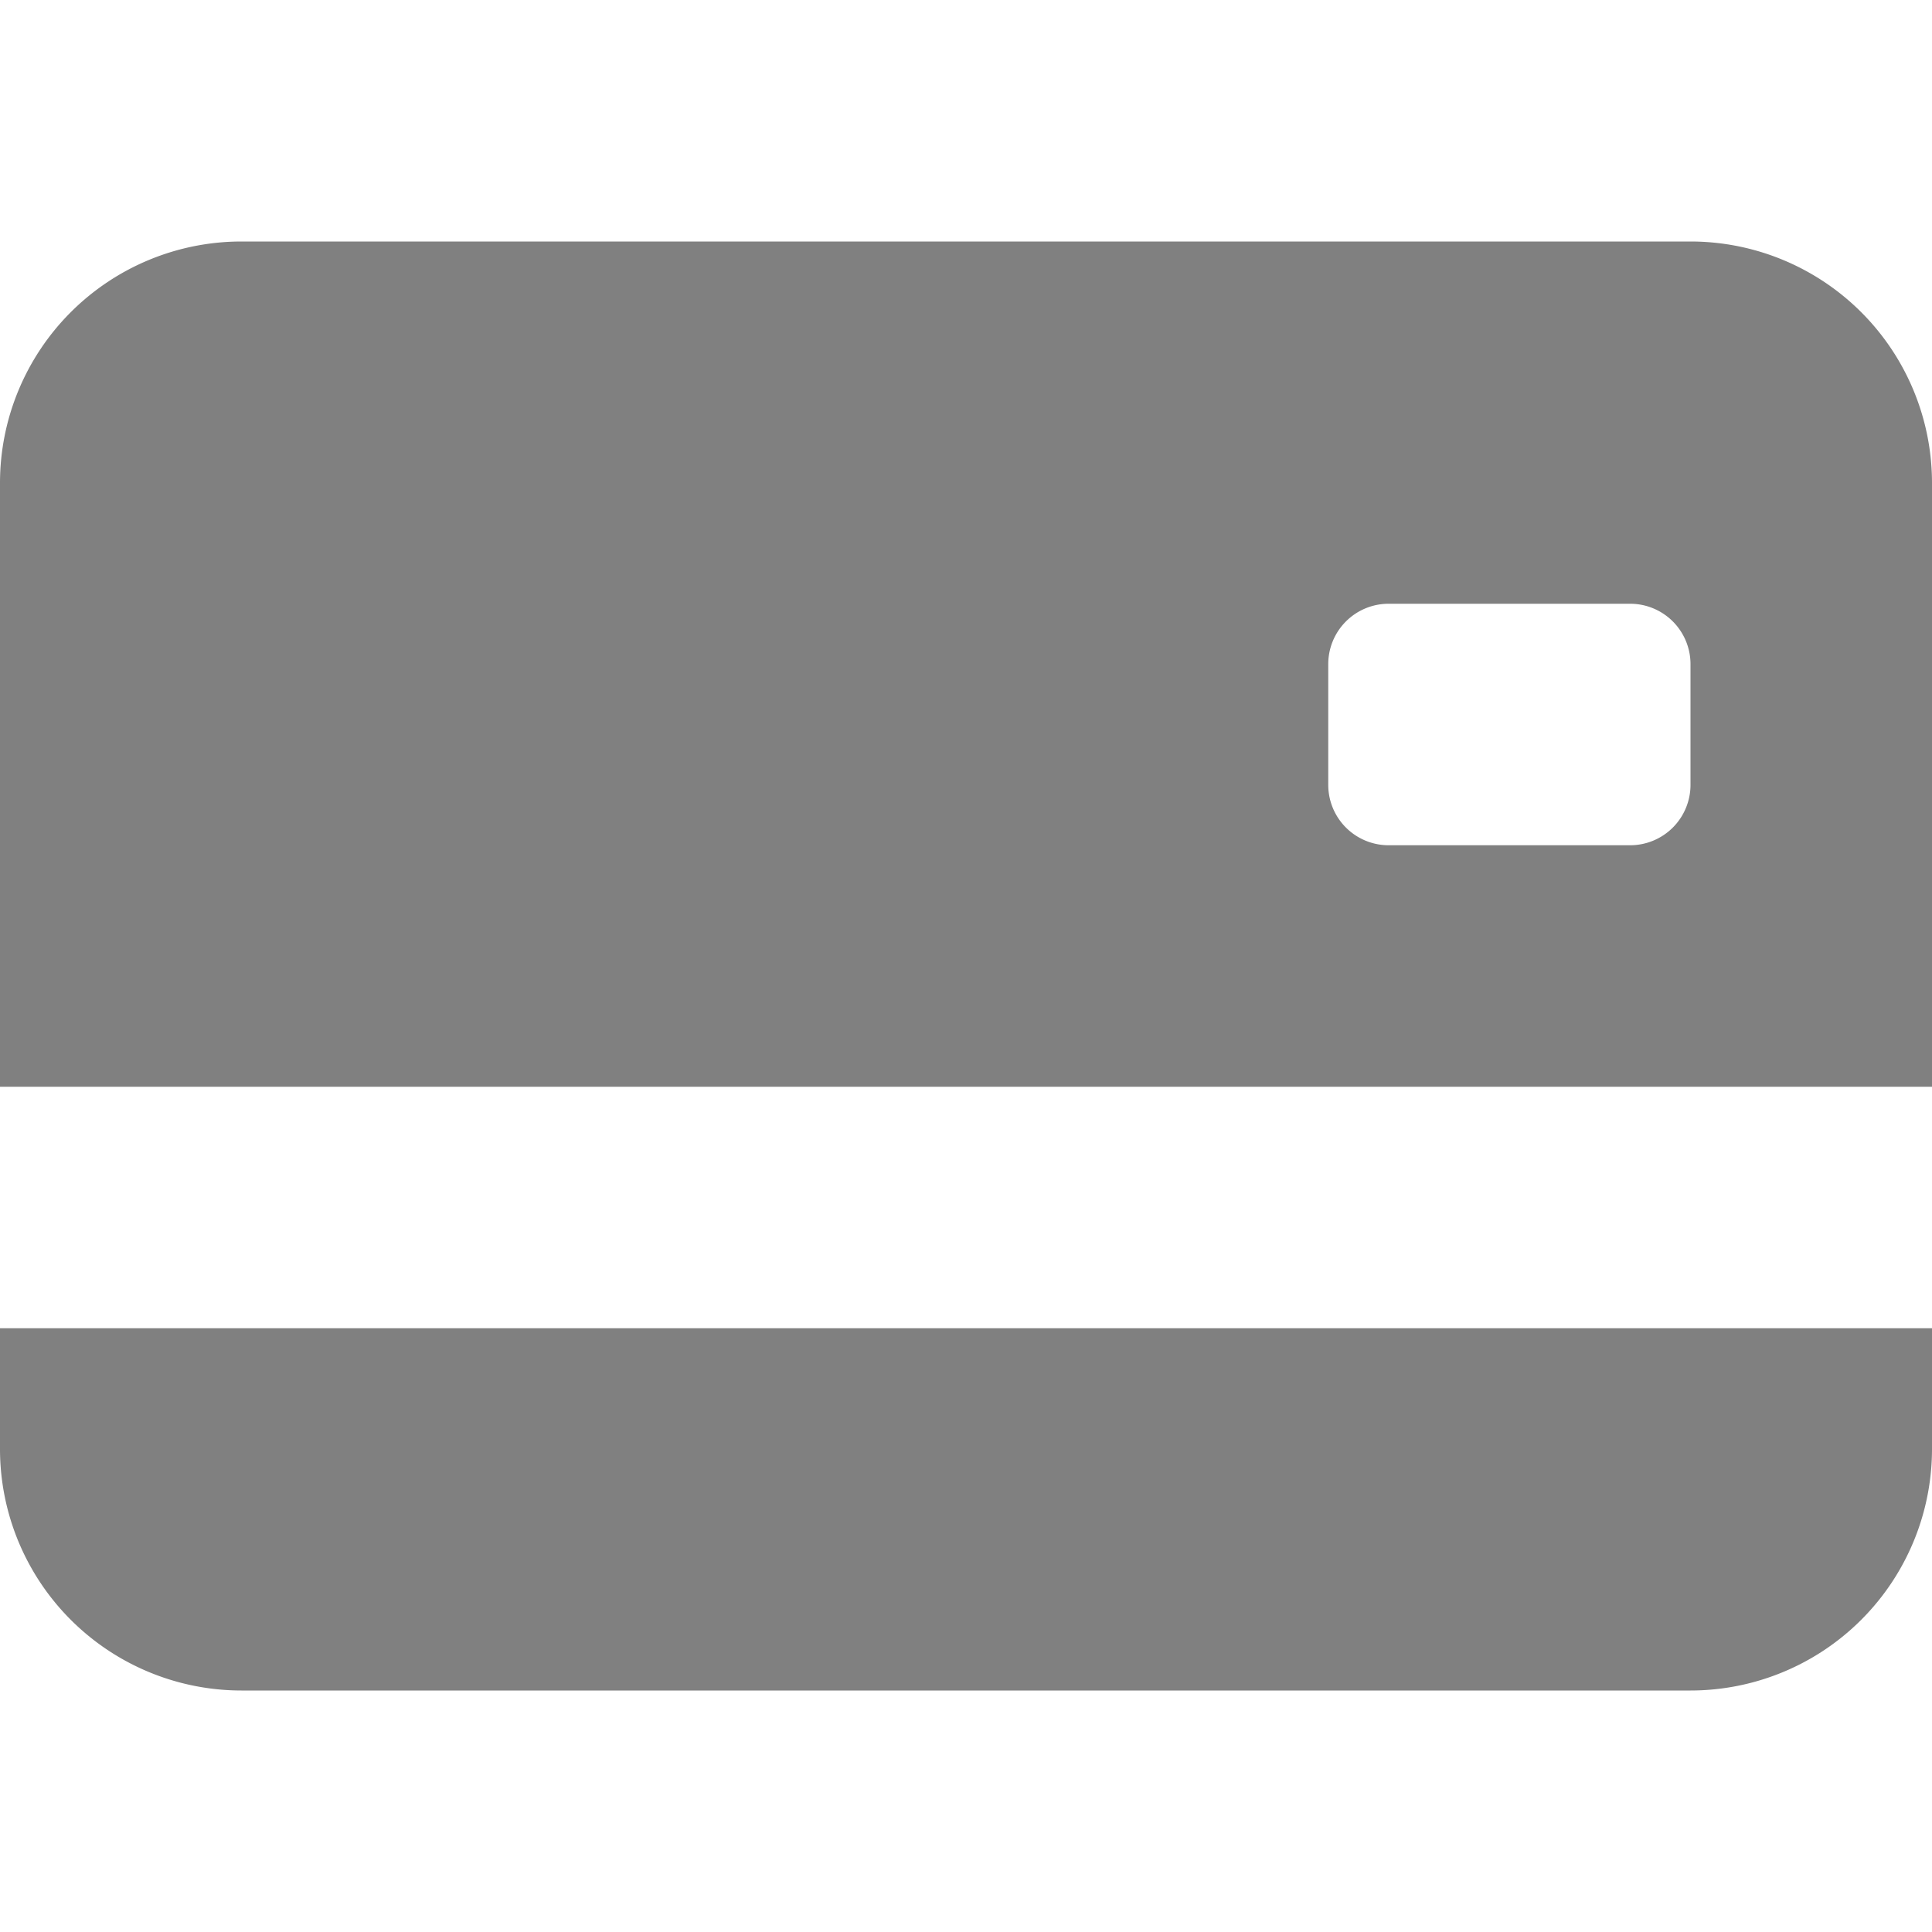<svg xmlns="http://www.w3.org/2000/svg" width="64" height="64" fill="gray" class="bi bi-credit-card-2-back-fill" viewBox="0 0 16 16">
  <path d="M0 4a2 2 0 0 1 2-2h12a2 2 0 0 1 2 2v5H0zm11.5 1a.5.5 0 0 0-.5.5v1a.5.5 0 0 0 .5.5h2a.5.5 0 0 0 .5-.5v-1a.5.5 0 0 0-.5-.5zM0 11v1a2 2 0 0 0 2 2h12a2 2 0 0 0 2-2v-1z"/>
</svg>